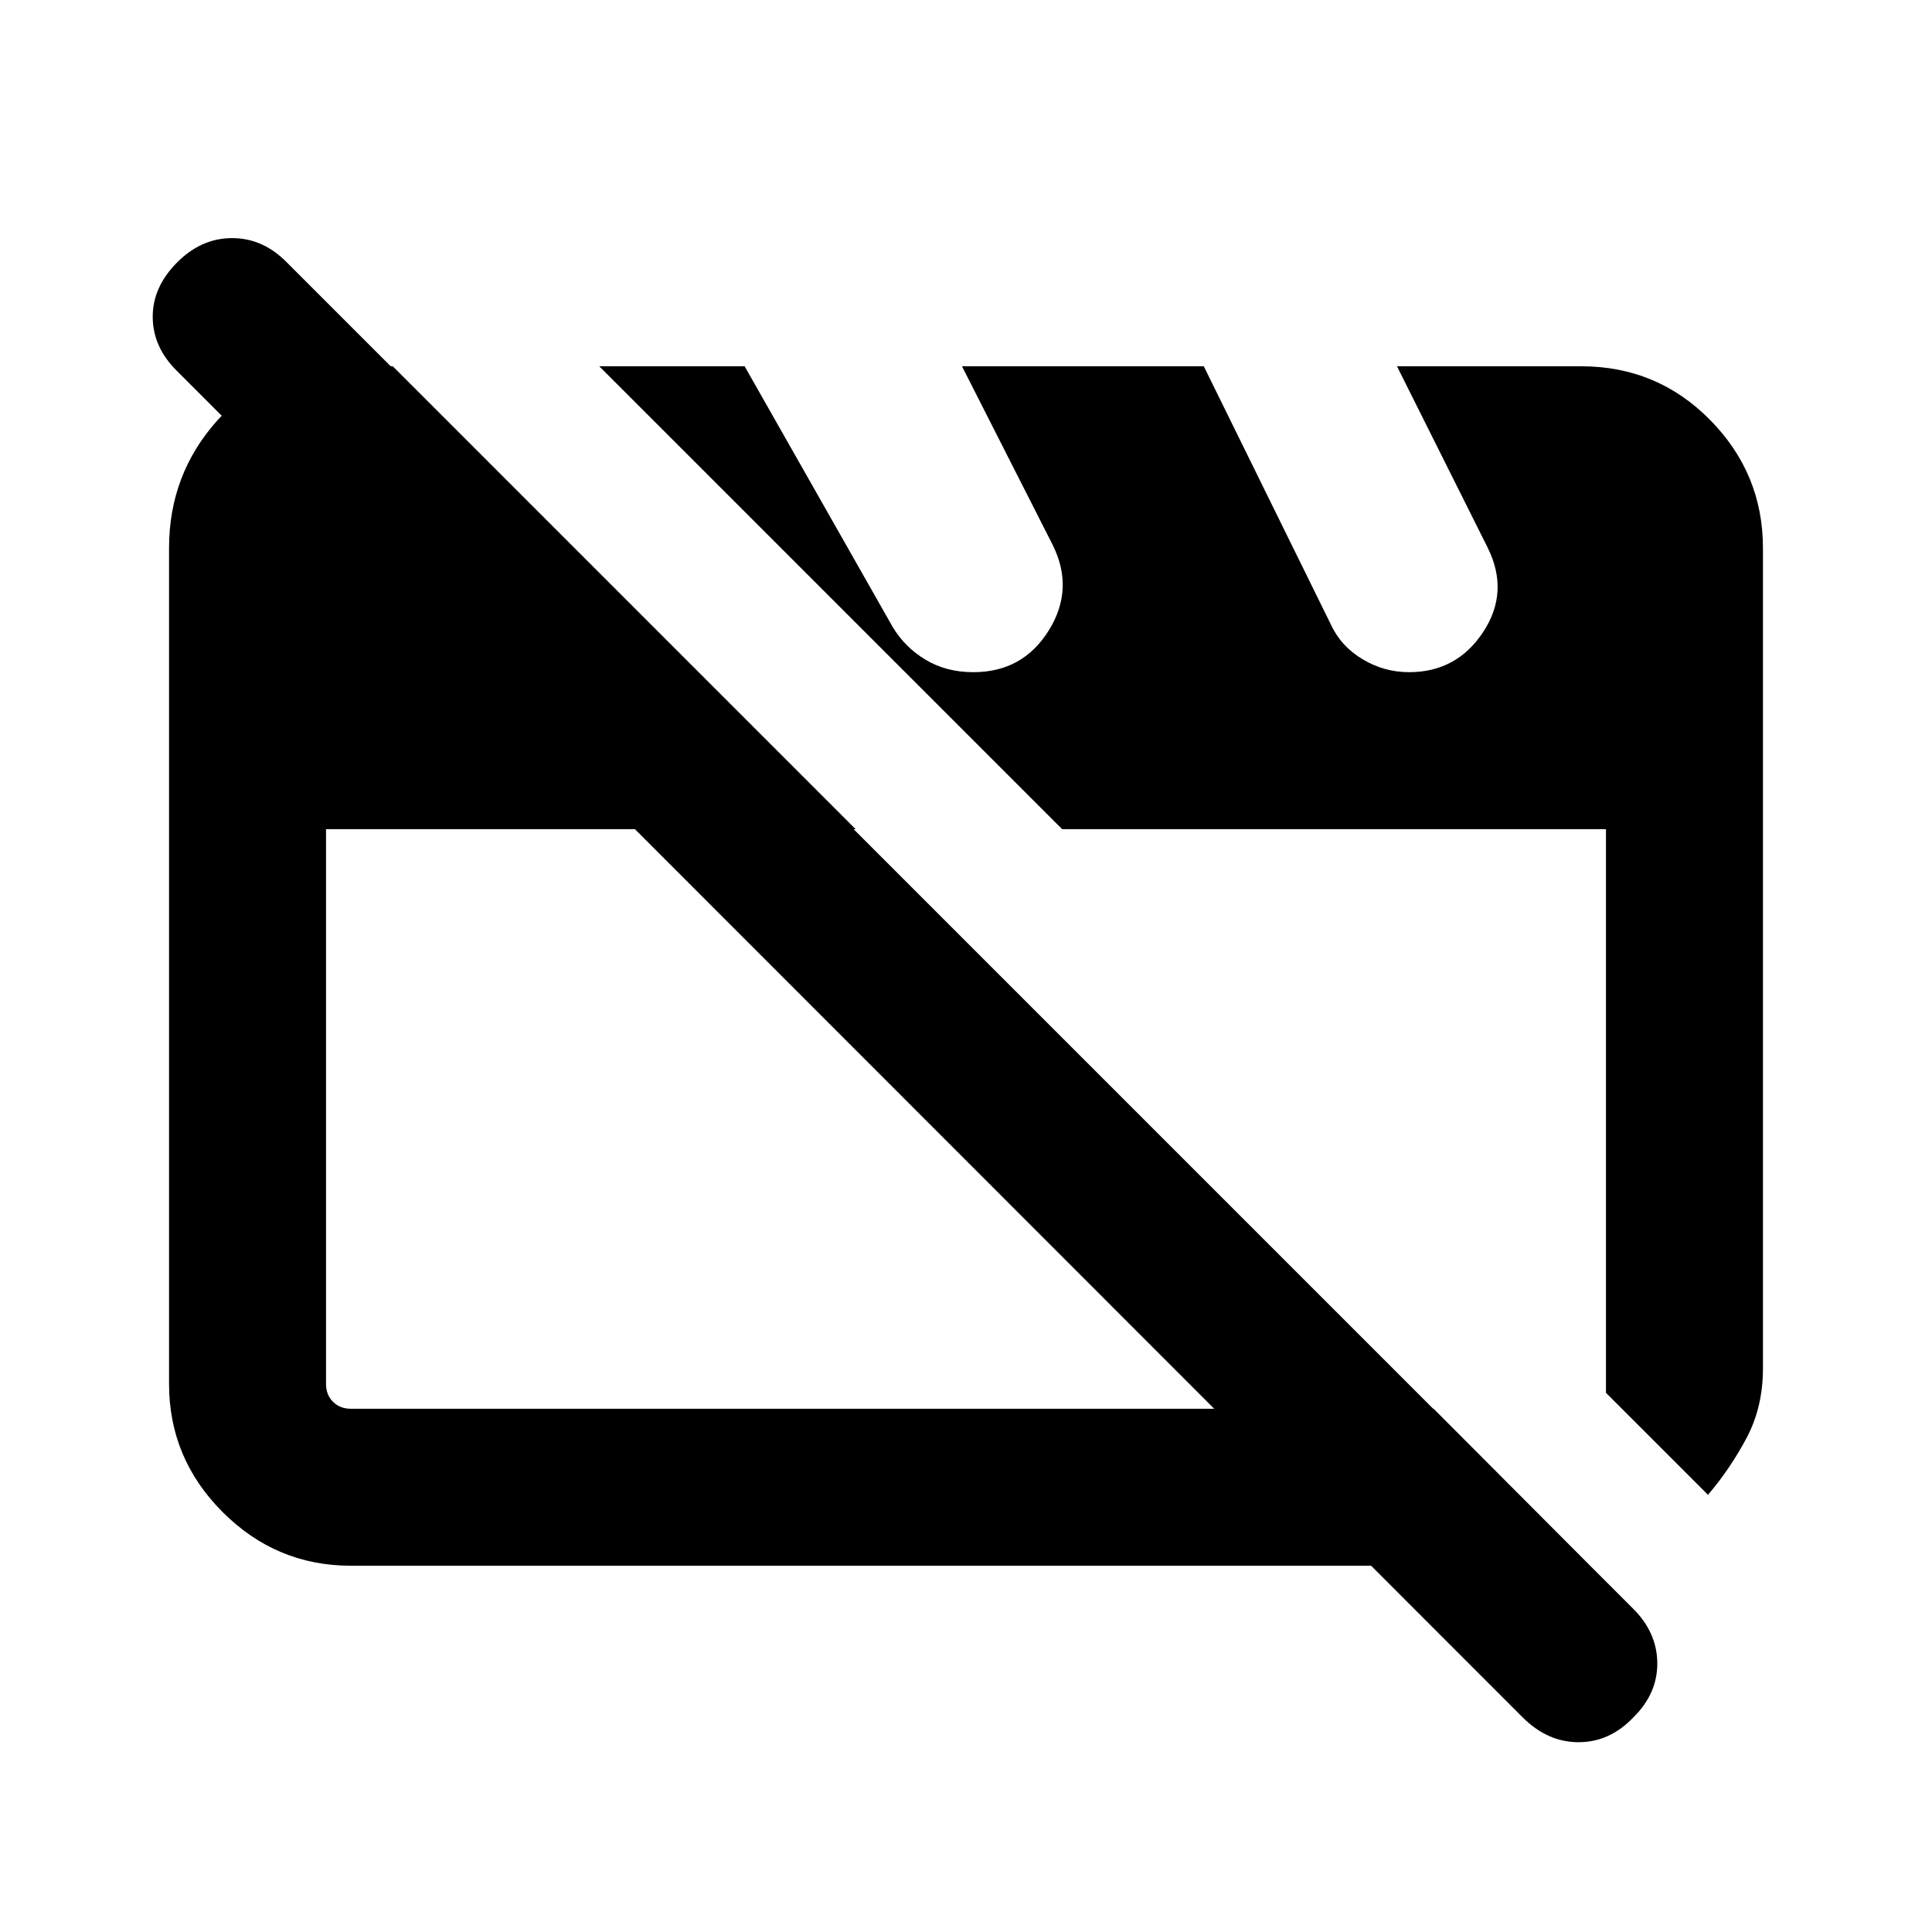 <svg xmlns="http://www.w3.org/2000/svg" height="20" viewBox="0 -960 960 960" width="20"><path d="M174.31-182q-37.03 0-63.67-26.64T84-272.31v-415.38q0-36.62 24.04-63.47Q132.07-778 167.69-778h27.47l229.99 230H162v275.69q0 5.39 3.46 8.85t8.85 3.46h538.04l77.8 78H174.31Zm674.38-35.23L798-267.92V-548H527.77l-230-230H370l73.62 129.62q6 10 16.28 16.19 10.28 6.19 23.72 6.19 24.59 0 37.48-20.69 12.9-20.69 1.9-42.69L478-778h120.15l63 128q5 11 15.78 17.5t23.22 6.5q23.71 0 36.86-20 13.14-20 2.14-42l-45-90h91.54q37.73 0 64.02 26.64T876-687.69V-280q0 19.19-8.12 34.48-8.11 15.29-19.19 28.29Zm-92.15 110.52L88.08-775.52q-12-11.75-12.19-26.65-.2-14.91 11.9-27.21 12.1-12.31 27.55-12.31 15.46 0 27.43 12.31L811.3-160.85q12.01 11.82 12.2 27.06.19 15.23-11.91 27.17-11.76 12.31-27.21 12.31-15.46 0-27.84-12.4ZM458.62-404Zm205.46-3.46Z"/></svg>